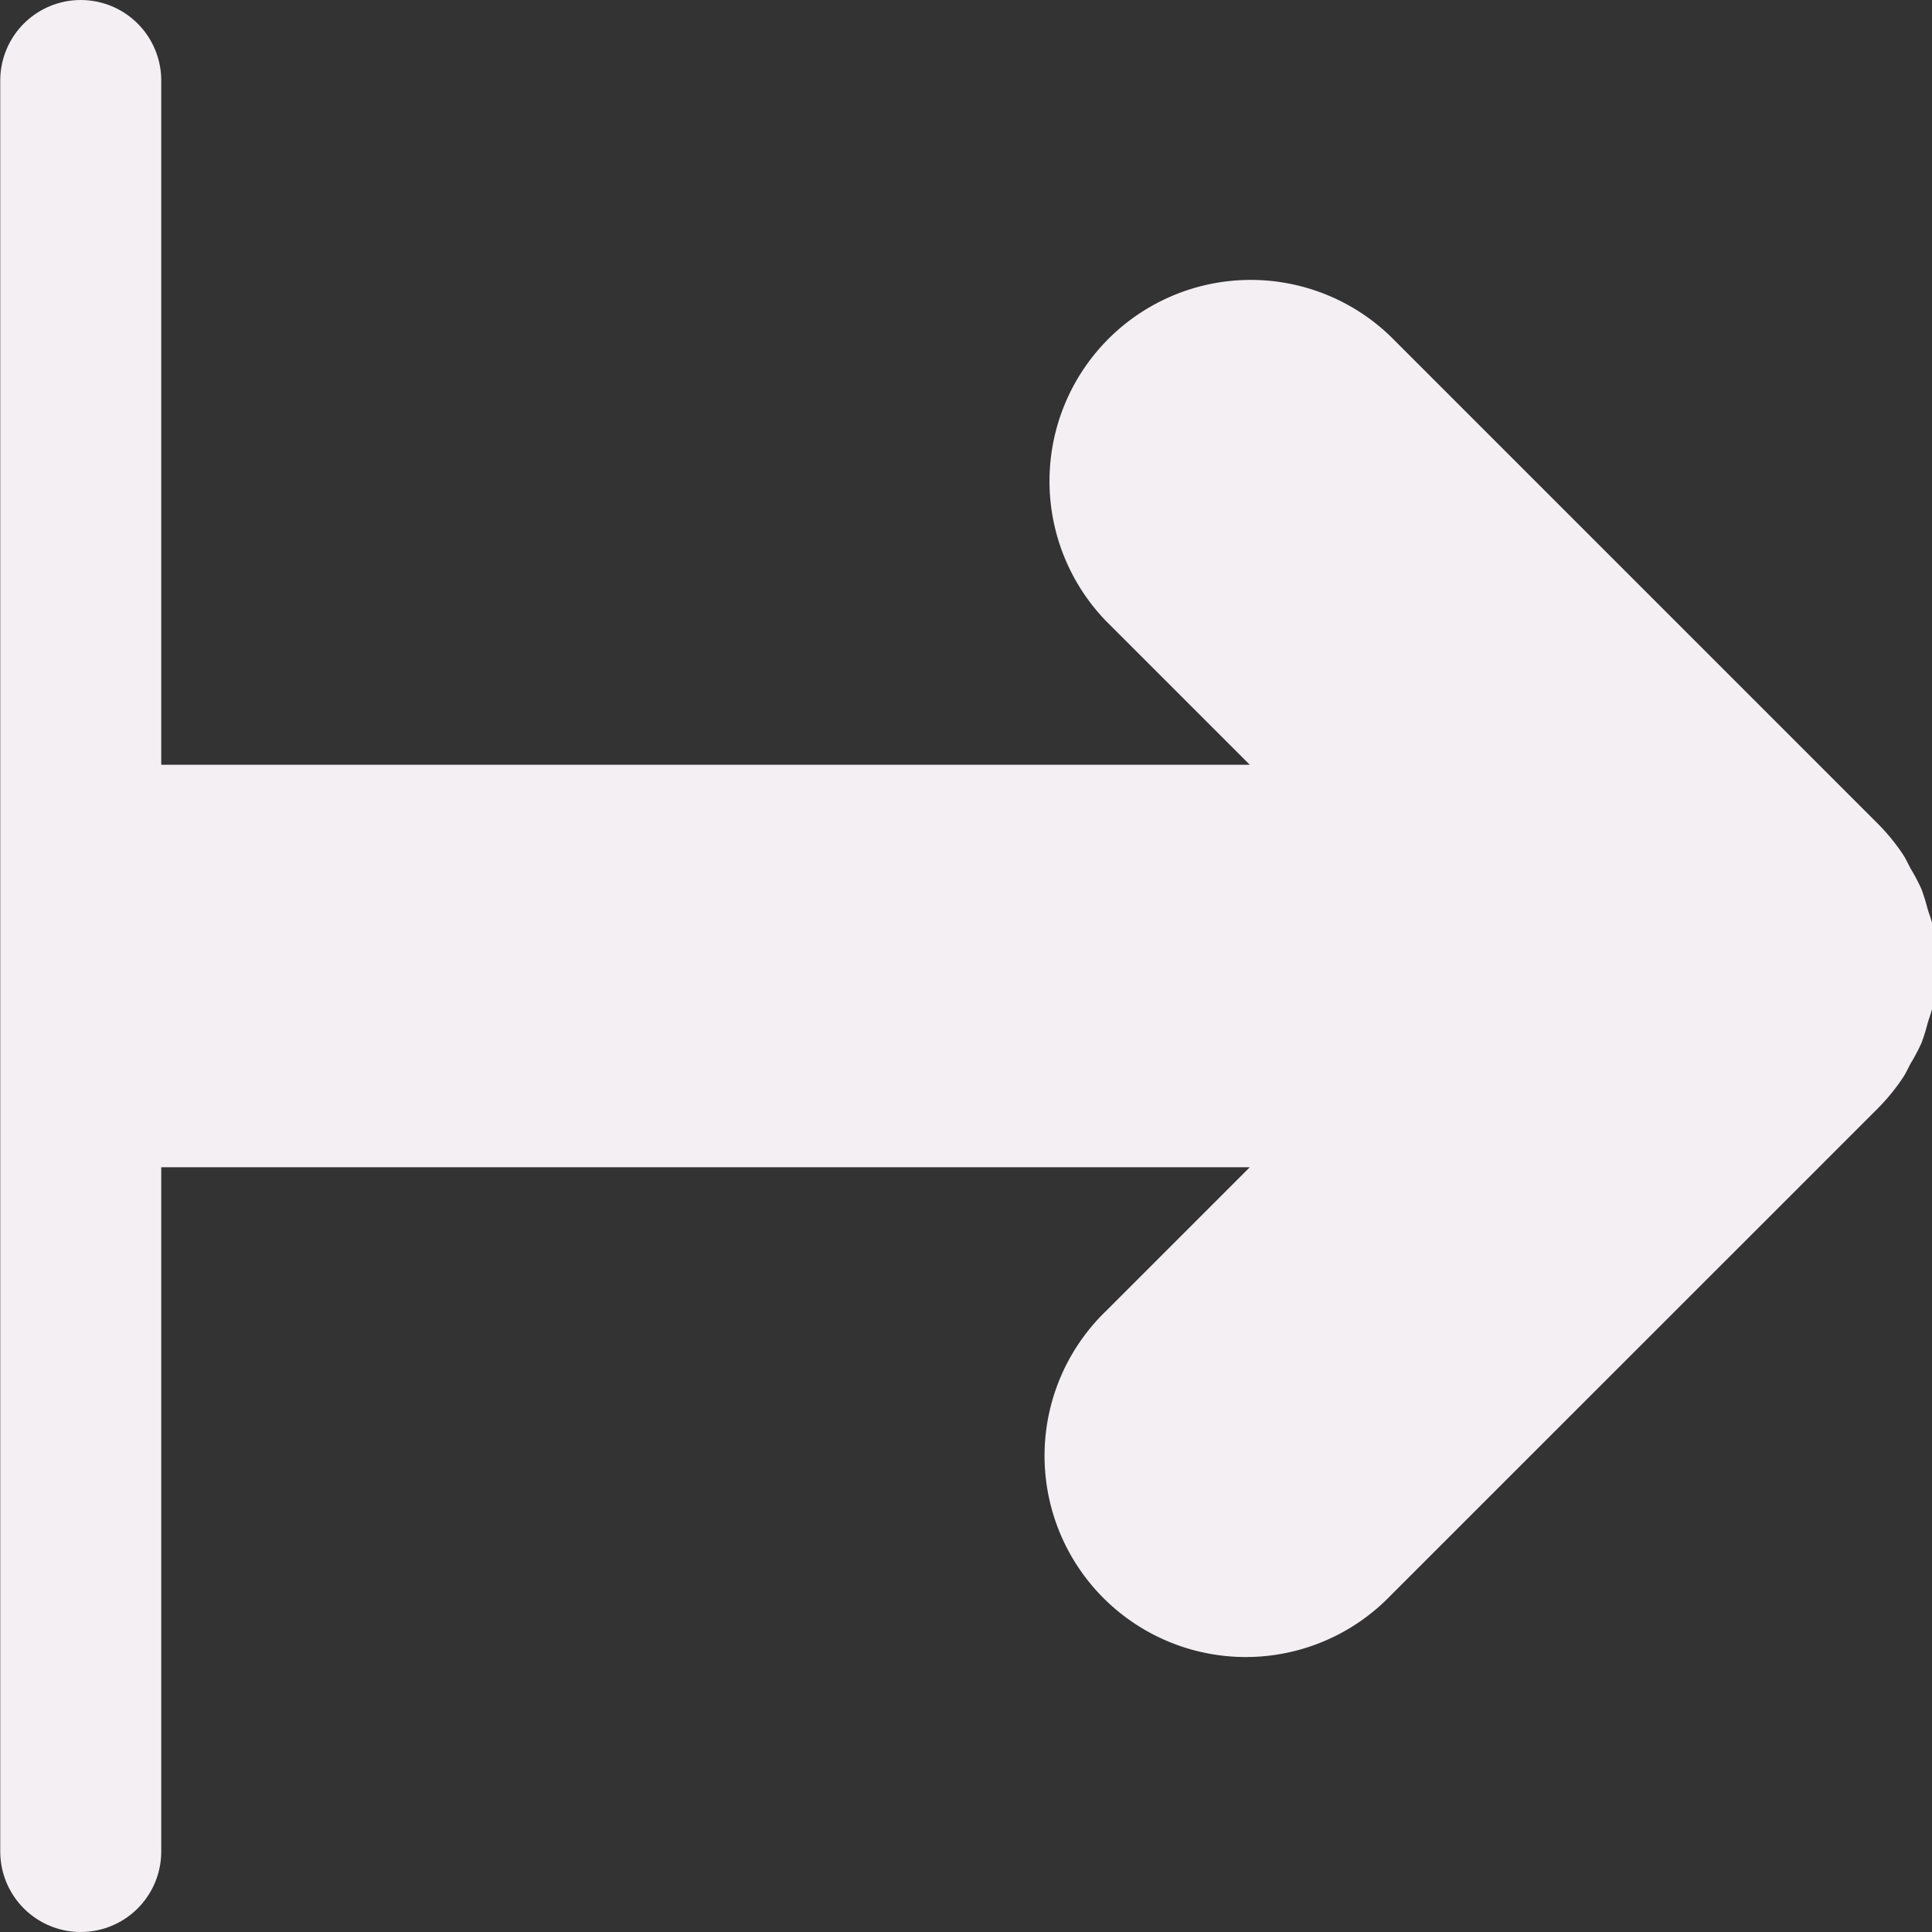 <?xml version="1.0" encoding="UTF-8" standalone="no"?>
<svg
   xmlns:dc="http://purl.org/dc/elements/1.1/"
   xmlns:cc="http://creativecommons.org/ns#"
   xmlns:rdf="http://www.w3.org/1999/02/22-rdf-syntax-ns#"
   xmlns:svg="http://www.w3.org/2000/svg"
   xmlns="http://www.w3.org/2000/svg"
   xmlns:sodipodi="http://sodipodi.sourceforge.net/DTD/sodipodi-0.dtd"
   xmlns:inkscape="http://www.inkscape.org/namespaces/inkscape"
   id="Слой_1"
   data-name="Слой 1"
   viewBox="0 0 24 24"
   version="1.1"
   sodipodi:docname="pintype_poweroutput.svg"
   inkscape:version="1.0.1 (3bc2e813f5, 2020-09-07)">
  <rect x="0" y="0" width="24" height="24" fill="#333333" stroke="none"/>
  <sodipodi:namedview
     pagecolor="#ffffff"
     bordercolor="#666666"
     borderopacity="1"
     objecttolerance="10"
     gridtolerance="10"
     guidetolerance="10"
     inkscape:pageopacity="0"
     inkscape:pageshadow="2"
     inkscape:window-width="1609"
     inkscape:window-height="1286"
     id="namedview30"
     showgrid="true"
     inkscape:zoom="27.961538"
     inkscape:cx="3.3259971"
     inkscape:cy="13"
     inkscape:window-x="0"
     inkscape:window-y="37"
     inkscape:window-maximized="0"
     inkscape:document-rotation="0"
     inkscape:current-layer="Слой_1">
    <inkscape:grid
       type="xygrid"
       id="grid_kicad"
       spacingx="0.5"
       spacingy="0.5"
       color="#9999ff"
       opacity="0.13"
       empspacing="2" />
  </sodipodi:namedview>
  <defs
     id="defs26451">
    <style
       id="style26449">.cls-1{fill:#F4EFF3;}.cls-2{fill:none;stroke:#F4EFF3;stroke-linecap:round;stroke-linejoin:round;stroke-width:2px;}</style>
  </defs>
  <title
     id="title26453">pintype_poweroutput</title>
  <path
     class="cls-1"
     d="m 23.64,13.385 c 0.038,-0.057 0.064,-0.119 0.097,-0.178 a 2.467,2.467 0 0 0 0.133,-0.252 2.41,2.41 0 0 0 0.076,-0.245 c 0.022,-0.074 0.05,-0.145 0.066,-0.221 a 2.51,2.51 0 0 0 0,-0.979 C 23.996,11.434 23.967,11.363 23.945,11.289 a 2.398,2.398 0 0 0 -0.076,-0.244 2.436,2.436 0 0 0 -0.133,-0.253 c -0.033,-0.059 -0.058,-0.12 -0.096,-0.177 A 2.522,2.522 0 0 0 23.325,10.23 L 17.274,4.179 A 2.5,2.5 0 0 0 13.739,7.714 L 15.525,9.5 H 1.76 c -1.381,0 -1.164,1.119 -1.164,2.5 0,1.381 -0.217,2.5 1.164,2.5 h 13.765 l -1.786,1.786 a 2.5,2.5 0 1 0 3.535,3.535 L 23.326,13.77 A 2.522,2.522 0 0 0 23.64,13.385 Z"
     id="path26455" />
  <line
     class="cls-2"
     x1="1.003"
     y1="23"
     x2="1.003"
     y2="1"
     id="line26457" />
</svg>
